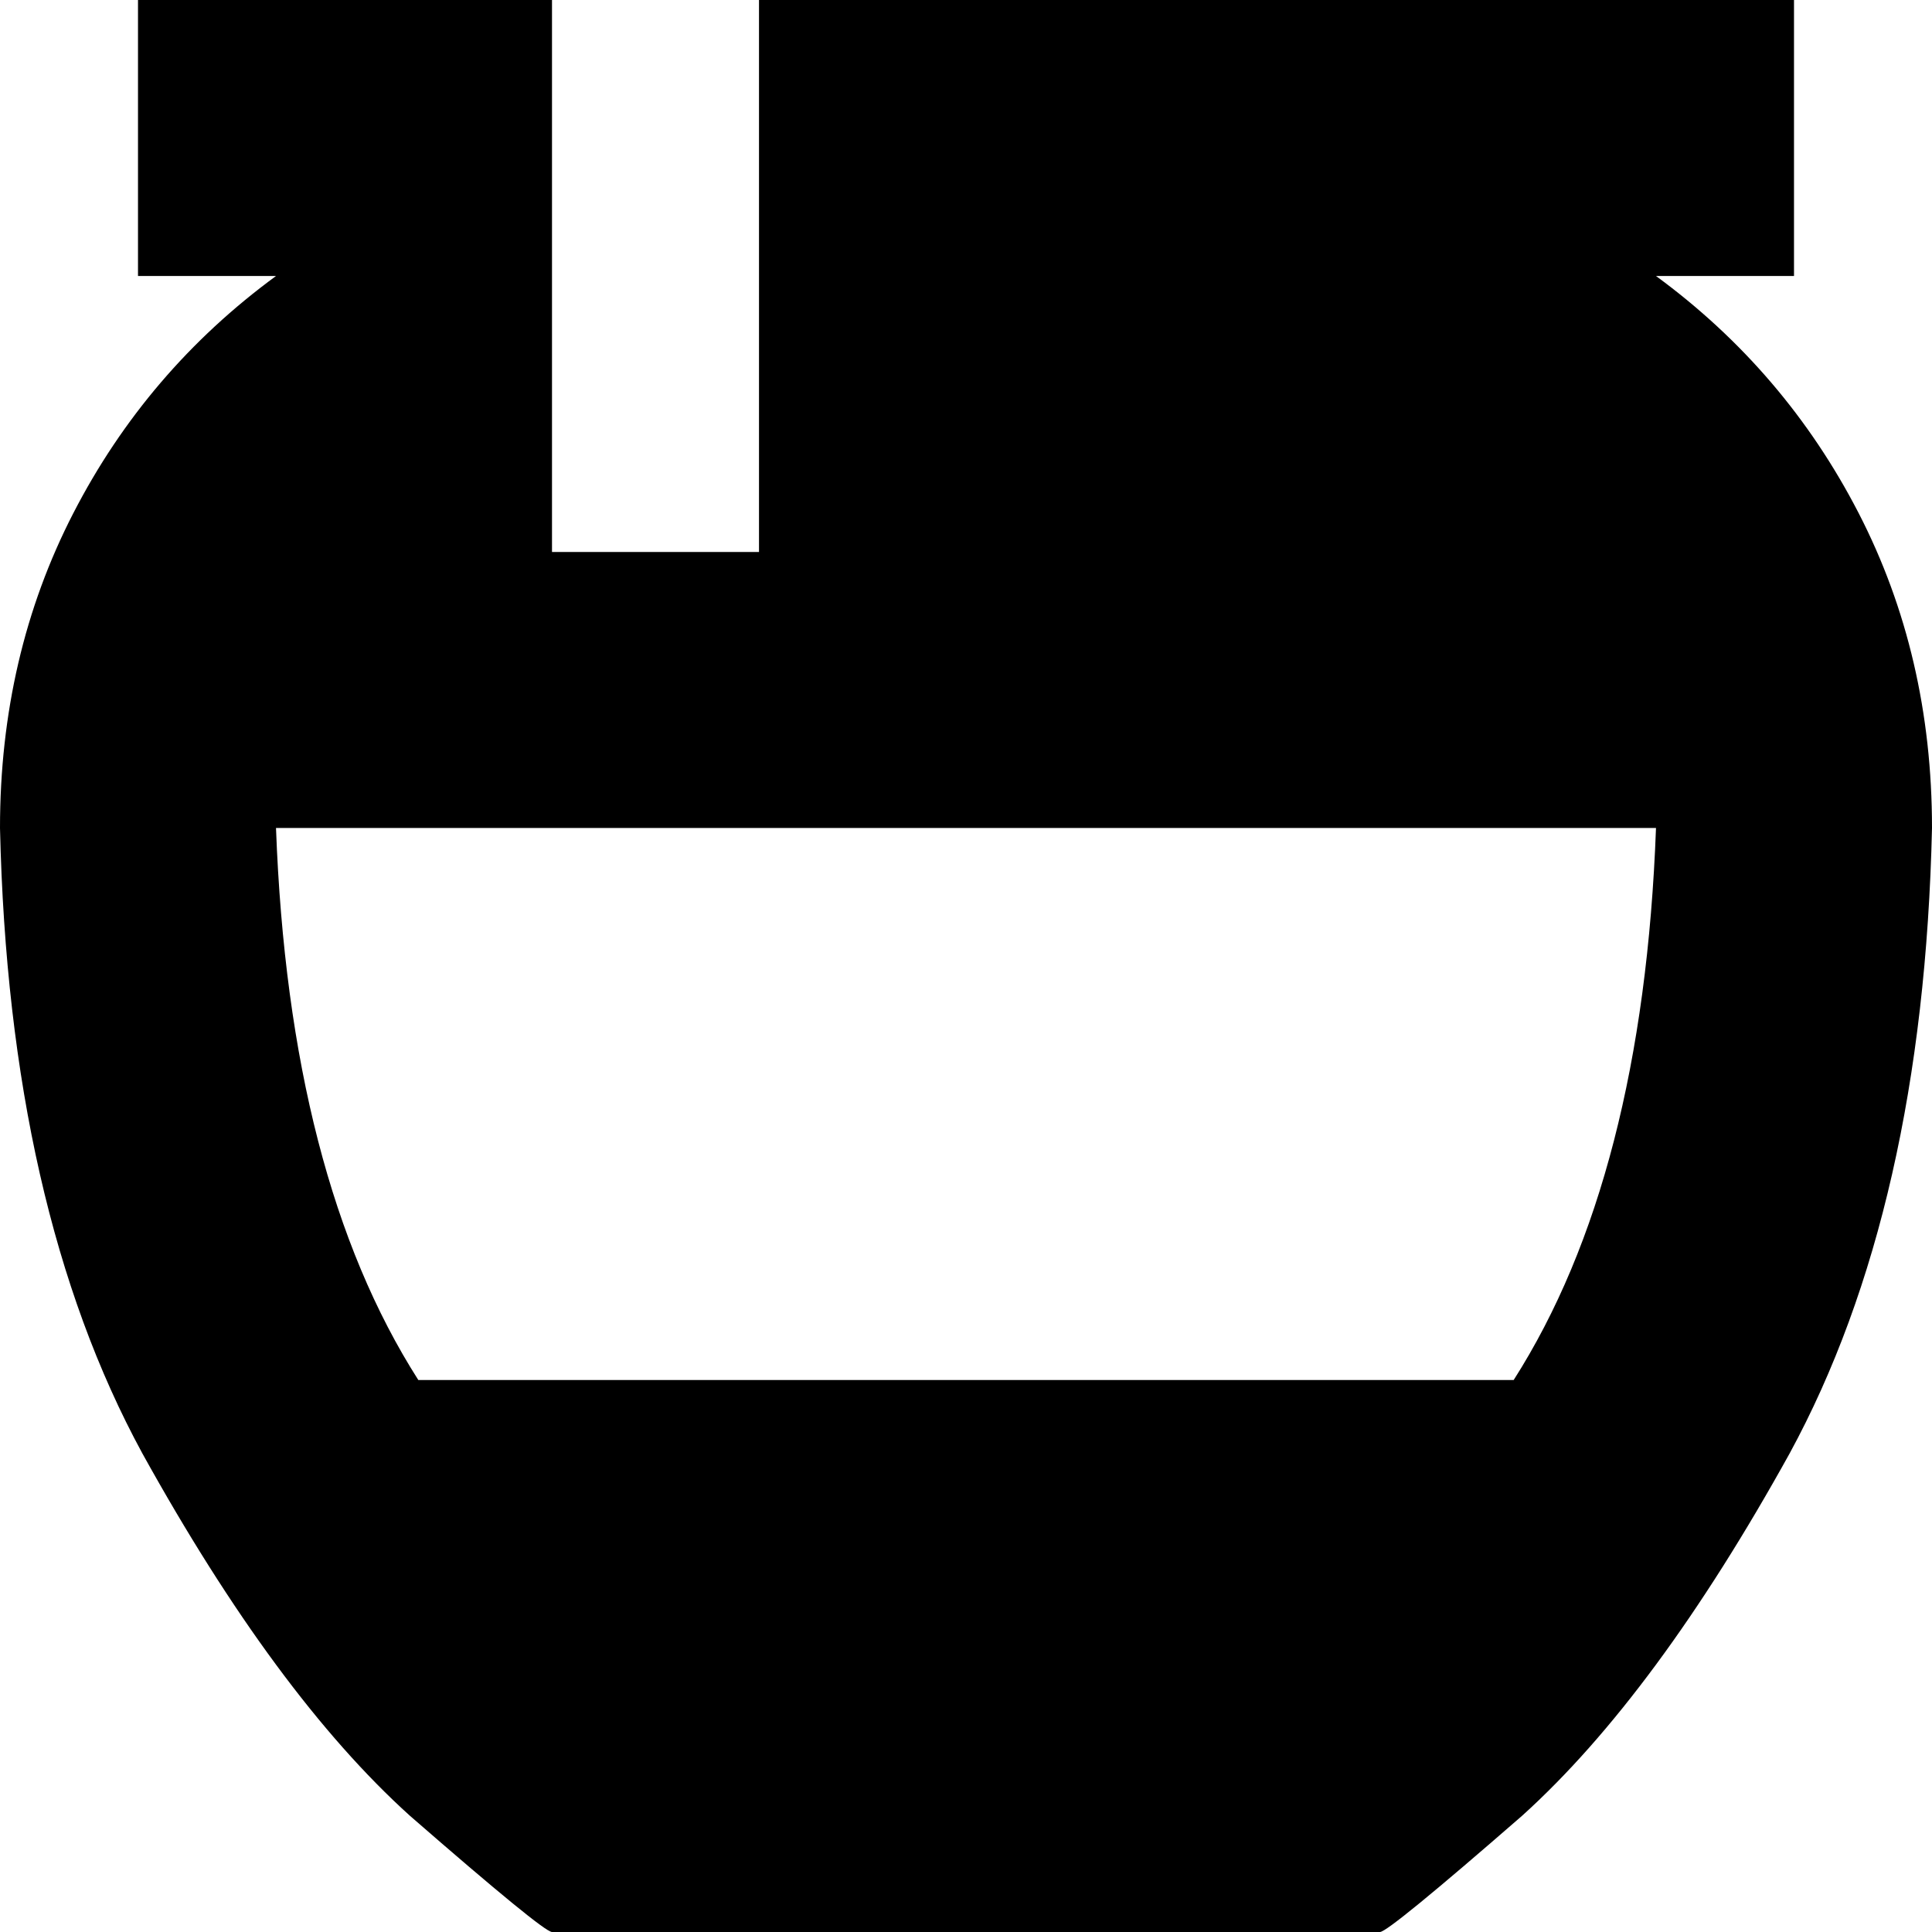 <svg xmlns="http://www.w3.org/2000/svg" viewBox="0 0 448 448">
    <path d="M 128 0 L 64 0 L 32 0 L 32 64 L 64 64 Q 34 86 17 119 Q 0 152 0 192 Q 2 280 33 337 Q 64 393 95 421 Q 126 448 128 448 L 320 448 Q 322 448 353 421 Q 384 393 415 337 Q 446 280 448 192 Q 448 152 431 119 Q 414 86 384 64 L 416 64 L 416 0 L 384 0 L 176 0 L 176 104 L 176 128 L 128 128 L 128 104 L 128 0 L 128 0 Z M 97 320 Q 67 273 64 192 L 384 192 Q 381 273 351 320 L 97 320 L 97 320 Z"/>
</svg>
